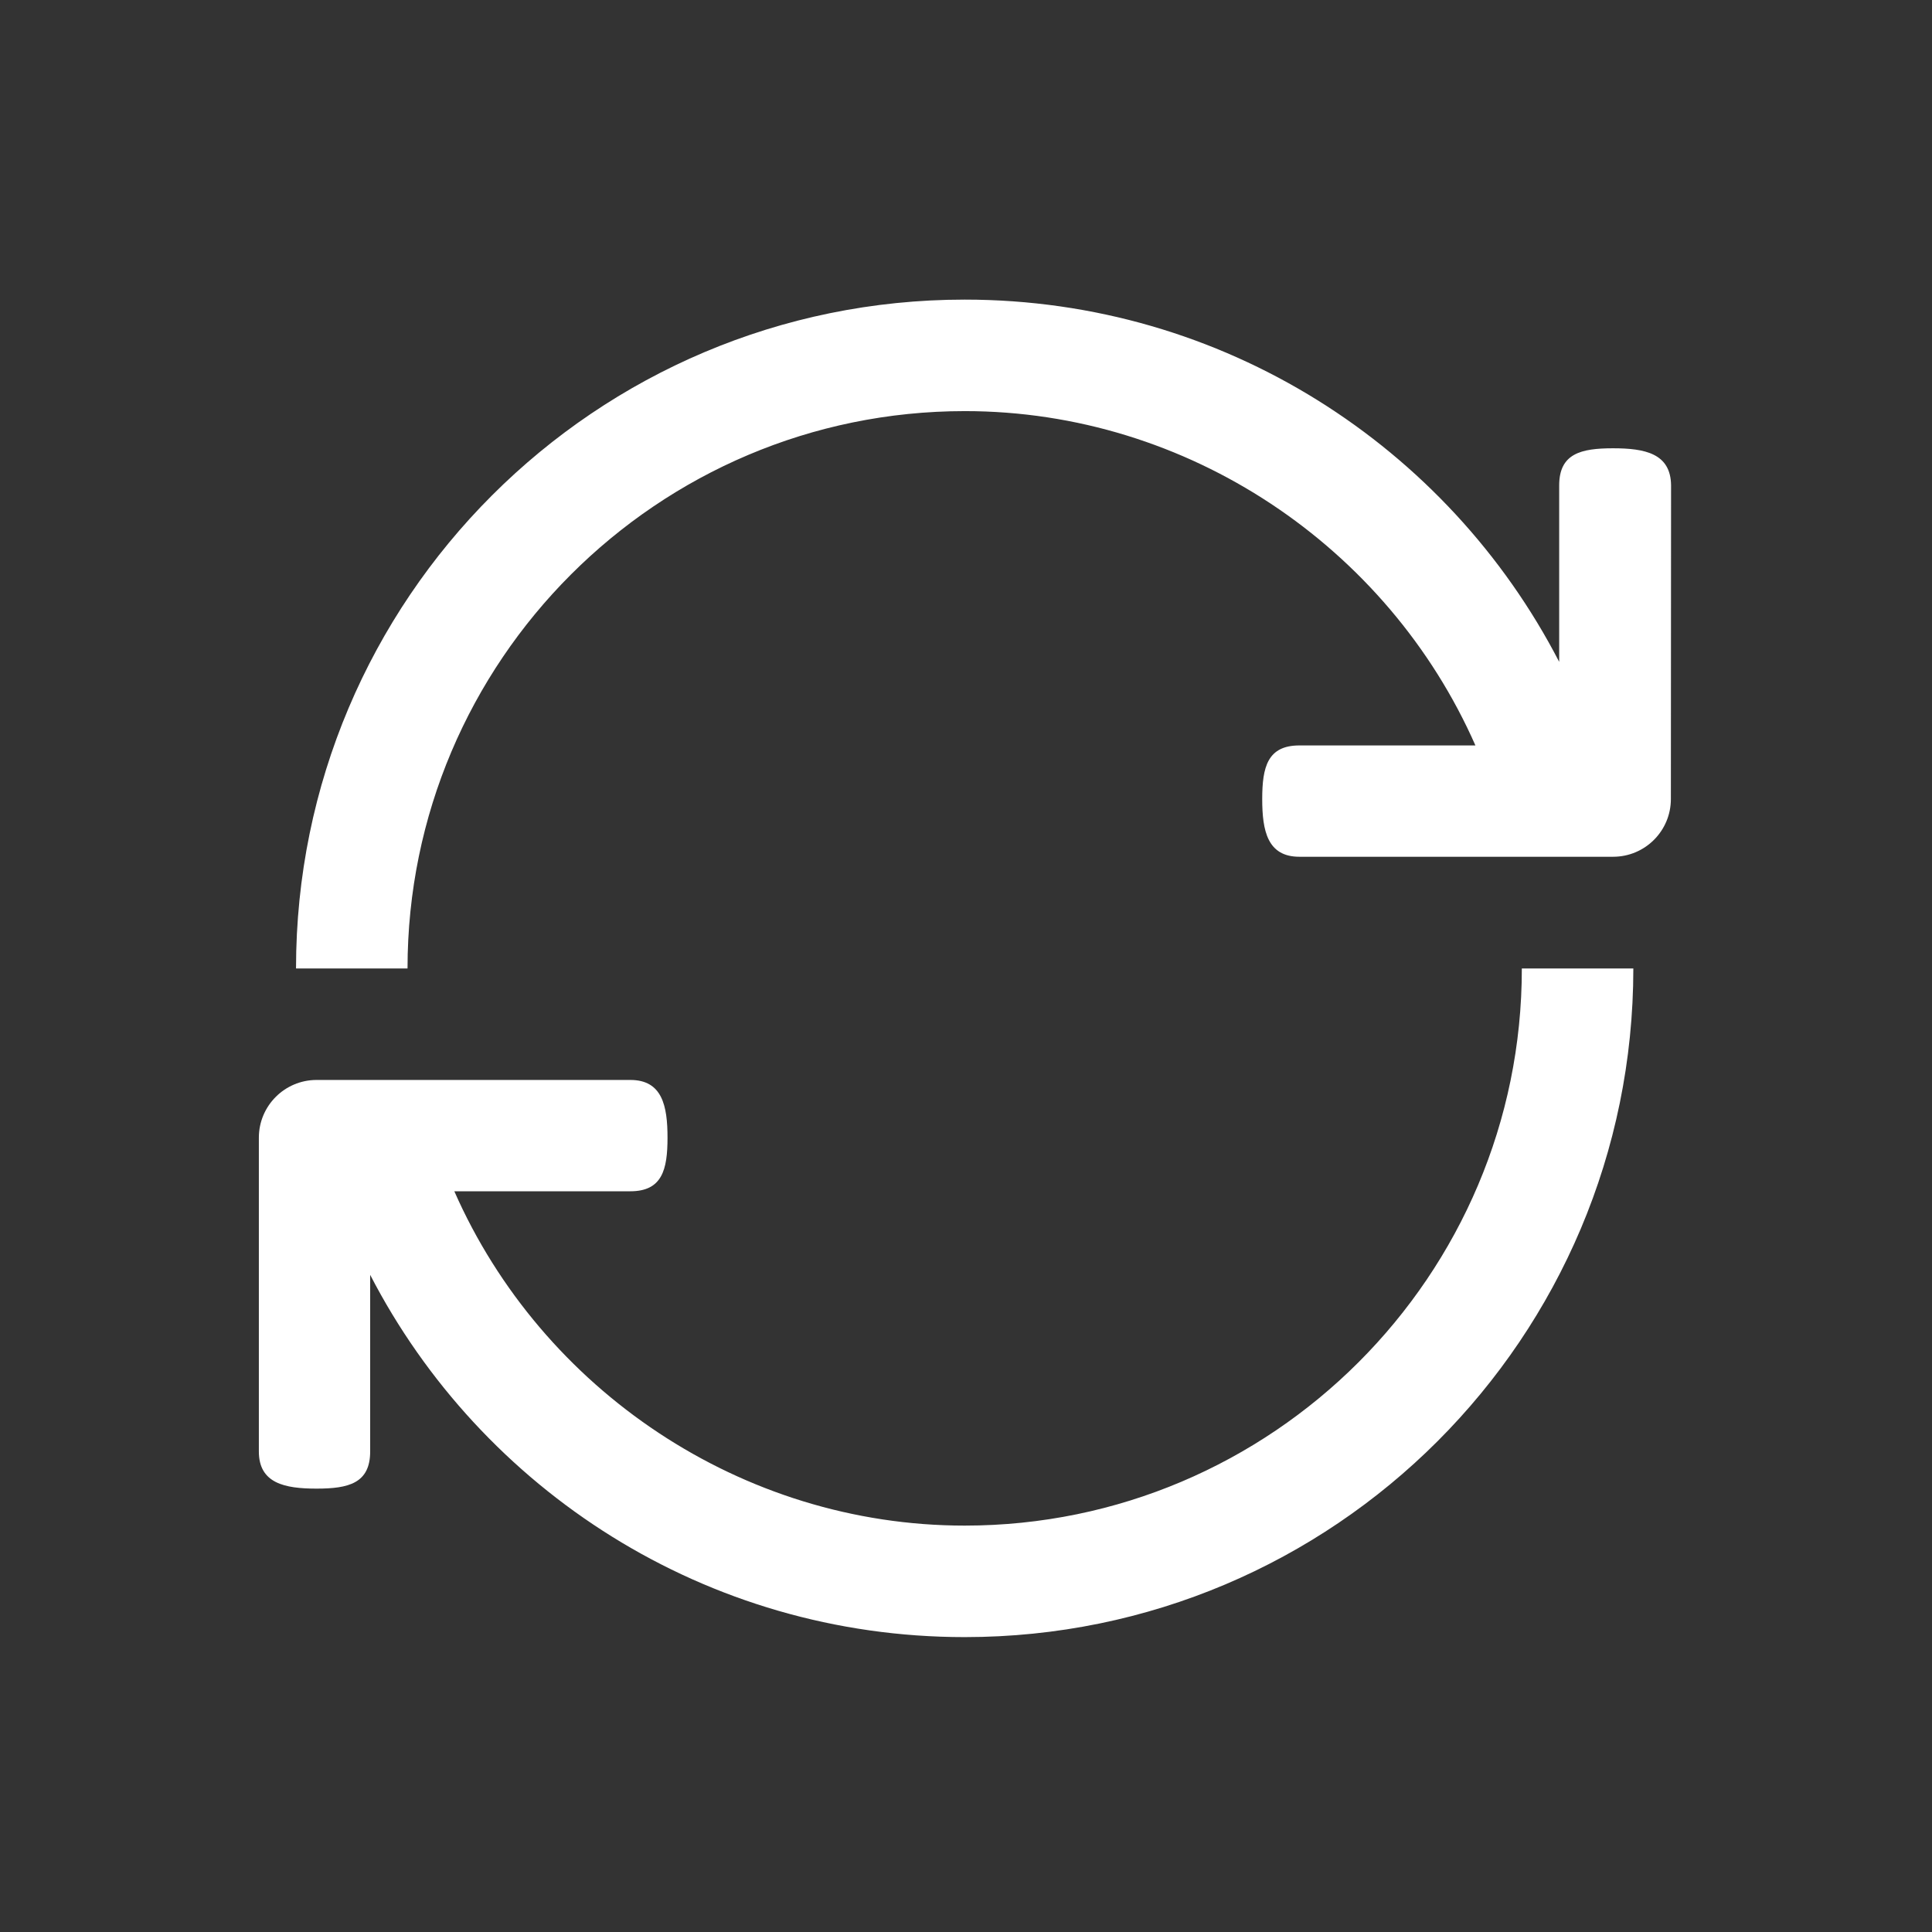 <!-- 
    扫描 更新  白色 tangtao 
    https://www.promiselee.cn/tao
    2019-10-16 11:21:28
 -->

<svg t="1571196285757" class="icon" viewBox="0 0 1024 1024" version="1.1" xmlns="http://www.w3.org/2000/svg" p-id="5705" width="200" height="200"><rect x="0" y="0" width="1024" height="1024" fill="#333333" stroke="none"/><path d="M511.3 808.6c-118.2 0-224.2-72-270.5-177.2h93.3c16.9 0 19.7-11.5 19.7-28.4s-2.8-30.6-19.7-30.6H167.8c-16.9 0-30.6 13.7-30.6 30.6v166.3c0 16.9 13.7 19.7 30.6 19.7 16.9 0 28.4-2.8 28.4-19.7v-93.6c58.9 114 177.9 192 315.1 192 195.8 0 354.4-158.7 354.4-354.4h-59.1c0.1 162.8-132.4 295.3-295.3 295.3zM854.9 237.6c-17 0-28.5 2.8-28.5 19.7v93.5c-58.9-114-177.9-192-315.1-192-195.7 0-354.4 158.7-354.4 354.5H216c0-162.9 132.5-295.4 295.4-295.4 118.2 0 224.2 71.9 270.6 177.2h-93.3c-16.9 0-19.7 11.5-19.7 28.4s2.8 30.6 19.7 30.6H855c16.9 0 30.6-13.7 30.6-30.6l0.1-166.3c-0.2-16.9-13.9-19.6-30.8-19.6z" fill="#ffffff" p-id="5706"></path></svg>